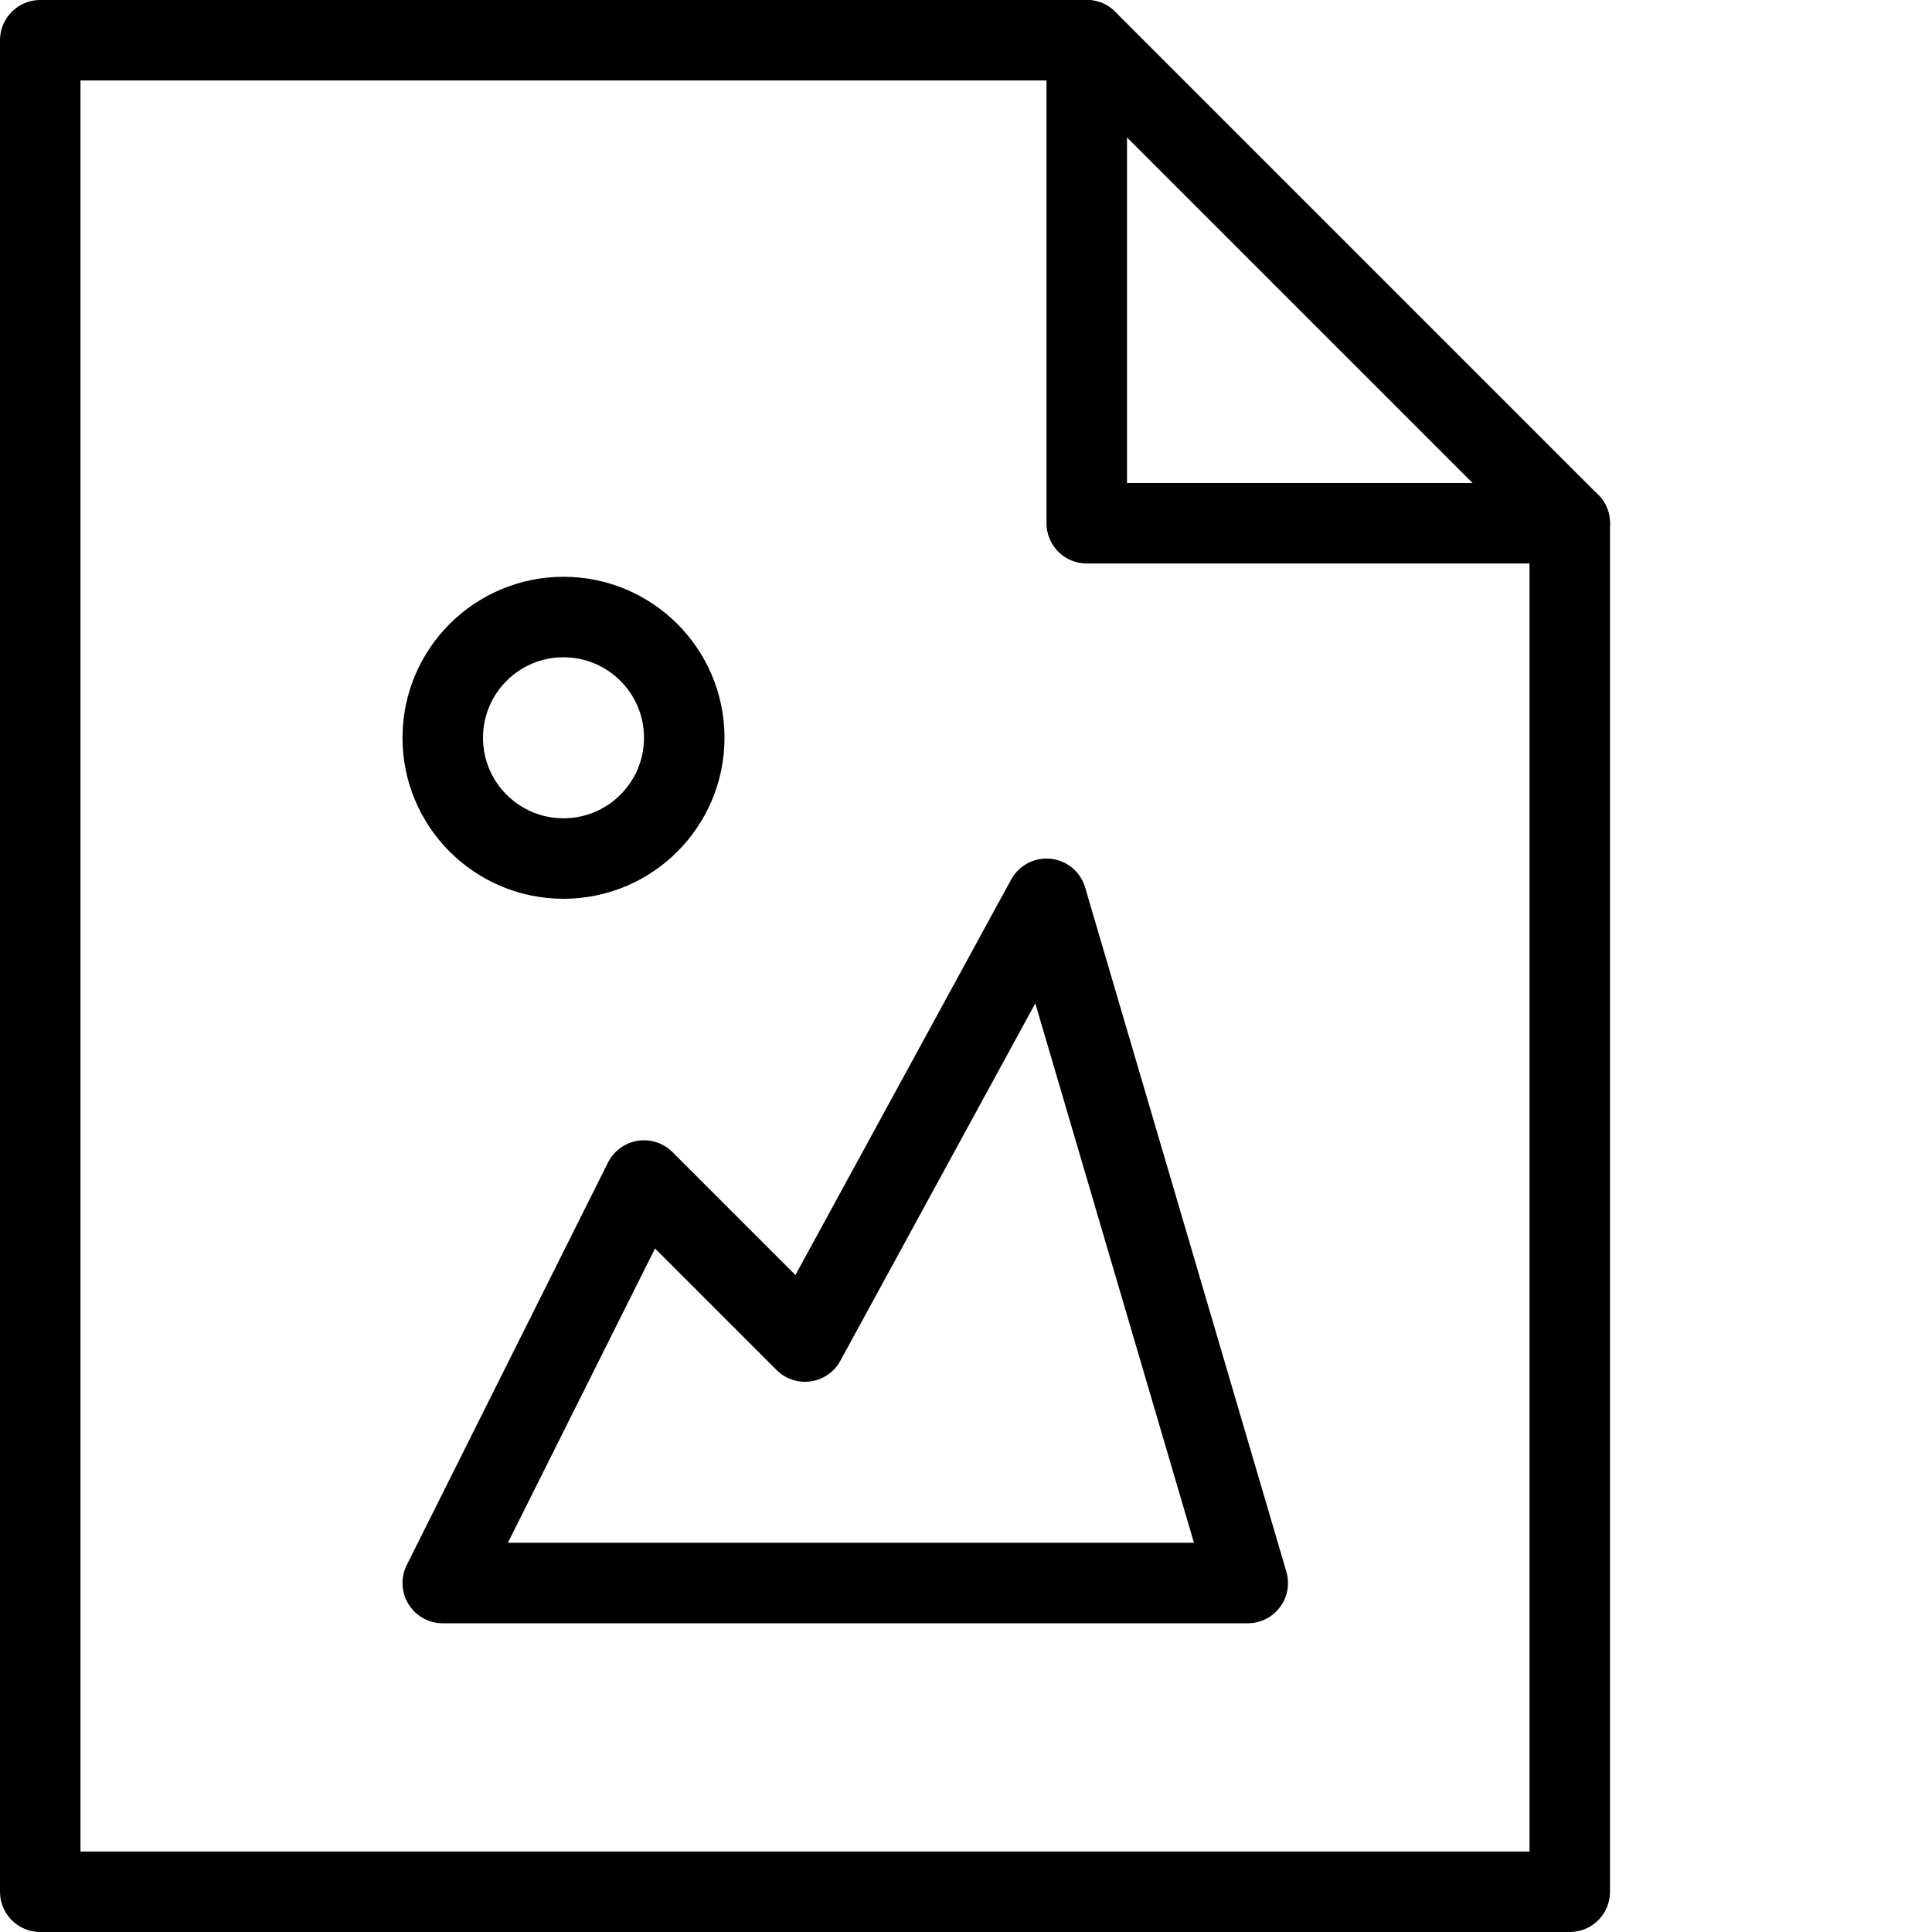 <?xml version="1.0" encoding="utf-8"?>
<!-- Generator: Adobe Illustrator 19.2.0, SVG Export Plug-In . SVG Version: 6.00 Build 0)  -->
<svg version="1.1" id="Layer_1" xmlns="http://www.w3.org/2000/svg" xmlns:xlink="http://www.w3.org/1999/xlink" x="0px" y="0px"
	 viewBox="0 0 24 24" enable-background="new 0 0 24 24" xml:space="preserve">
<g id="Filled_Icons" display="none">
	<path display="inline" d="M19.853,6.146l-6-6C13.76,0.053,13.633,0,13.5,0h-13C0.225,0,0,0.224,0,0.5v23C0,23.775,0.225,24,0.5,24
		h19c0.275,0,0.5-0.225,0.5-0.5v-17C20,6.367,19.947,6.24,19.853,6.146z M7,7.165c1.103,0,2,0.897,2,2c0,1.103-0.897,2-2,2
		s-2-0.897-2-2C5,8.062,5.897,7.165,7,7.165z M15.9,19.964c-0.096,0.126-0.243,0.2-0.4,0.2h-10c-0.173,0-0.334-0.09-0.426-0.236
		c-0.091-0.146-0.099-0.332-0.021-0.486l2.5-5c0.072-0.143,0.209-0.244,0.367-0.271c0.159-0.024,0.32,0.026,0.434,0.14l1.527,1.528
		l2.682-4.913c0.097-0.178,0.295-0.278,0.49-0.257c0.201,0.021,0.37,0.162,0.428,0.355l2.5,8.499
		C16.023,19.675,15.995,19.838,15.9,19.964z M13.5,6.5v-6l6,6H13.5z"/>
</g>
<g id="Outline_Icons">
	<g>
		<polygon fill="none" stroke="#000000" stroke-linecap="round" stroke-linejoin="round" stroke-miterlimit="10" points="19.5,23.5 
			0.5,23.5 0.5,0.5 13.5,0.5 19.5,6.5 		"/>
		<polyline fill="none" stroke="#000000" stroke-linecap="round" stroke-linejoin="round" stroke-miterlimit="10" points="13.5,0.5 
			13.5,6.5 19.5,6.5 		"/>
		<polygon fill="none" stroke="#000000" stroke-linecap="round" stroke-linejoin="round" stroke-miterlimit="10" points="13,11.165 
			10,16.665 8,14.665 5.5,19.665 15.5,19.665 		"/>
		
			<circle fill="none" stroke="#000000" stroke-linecap="round" stroke-linejoin="round" stroke-miterlimit="10" cx="7" cy="9.165" r="1.5"/>
	</g>
</g>
</svg>

